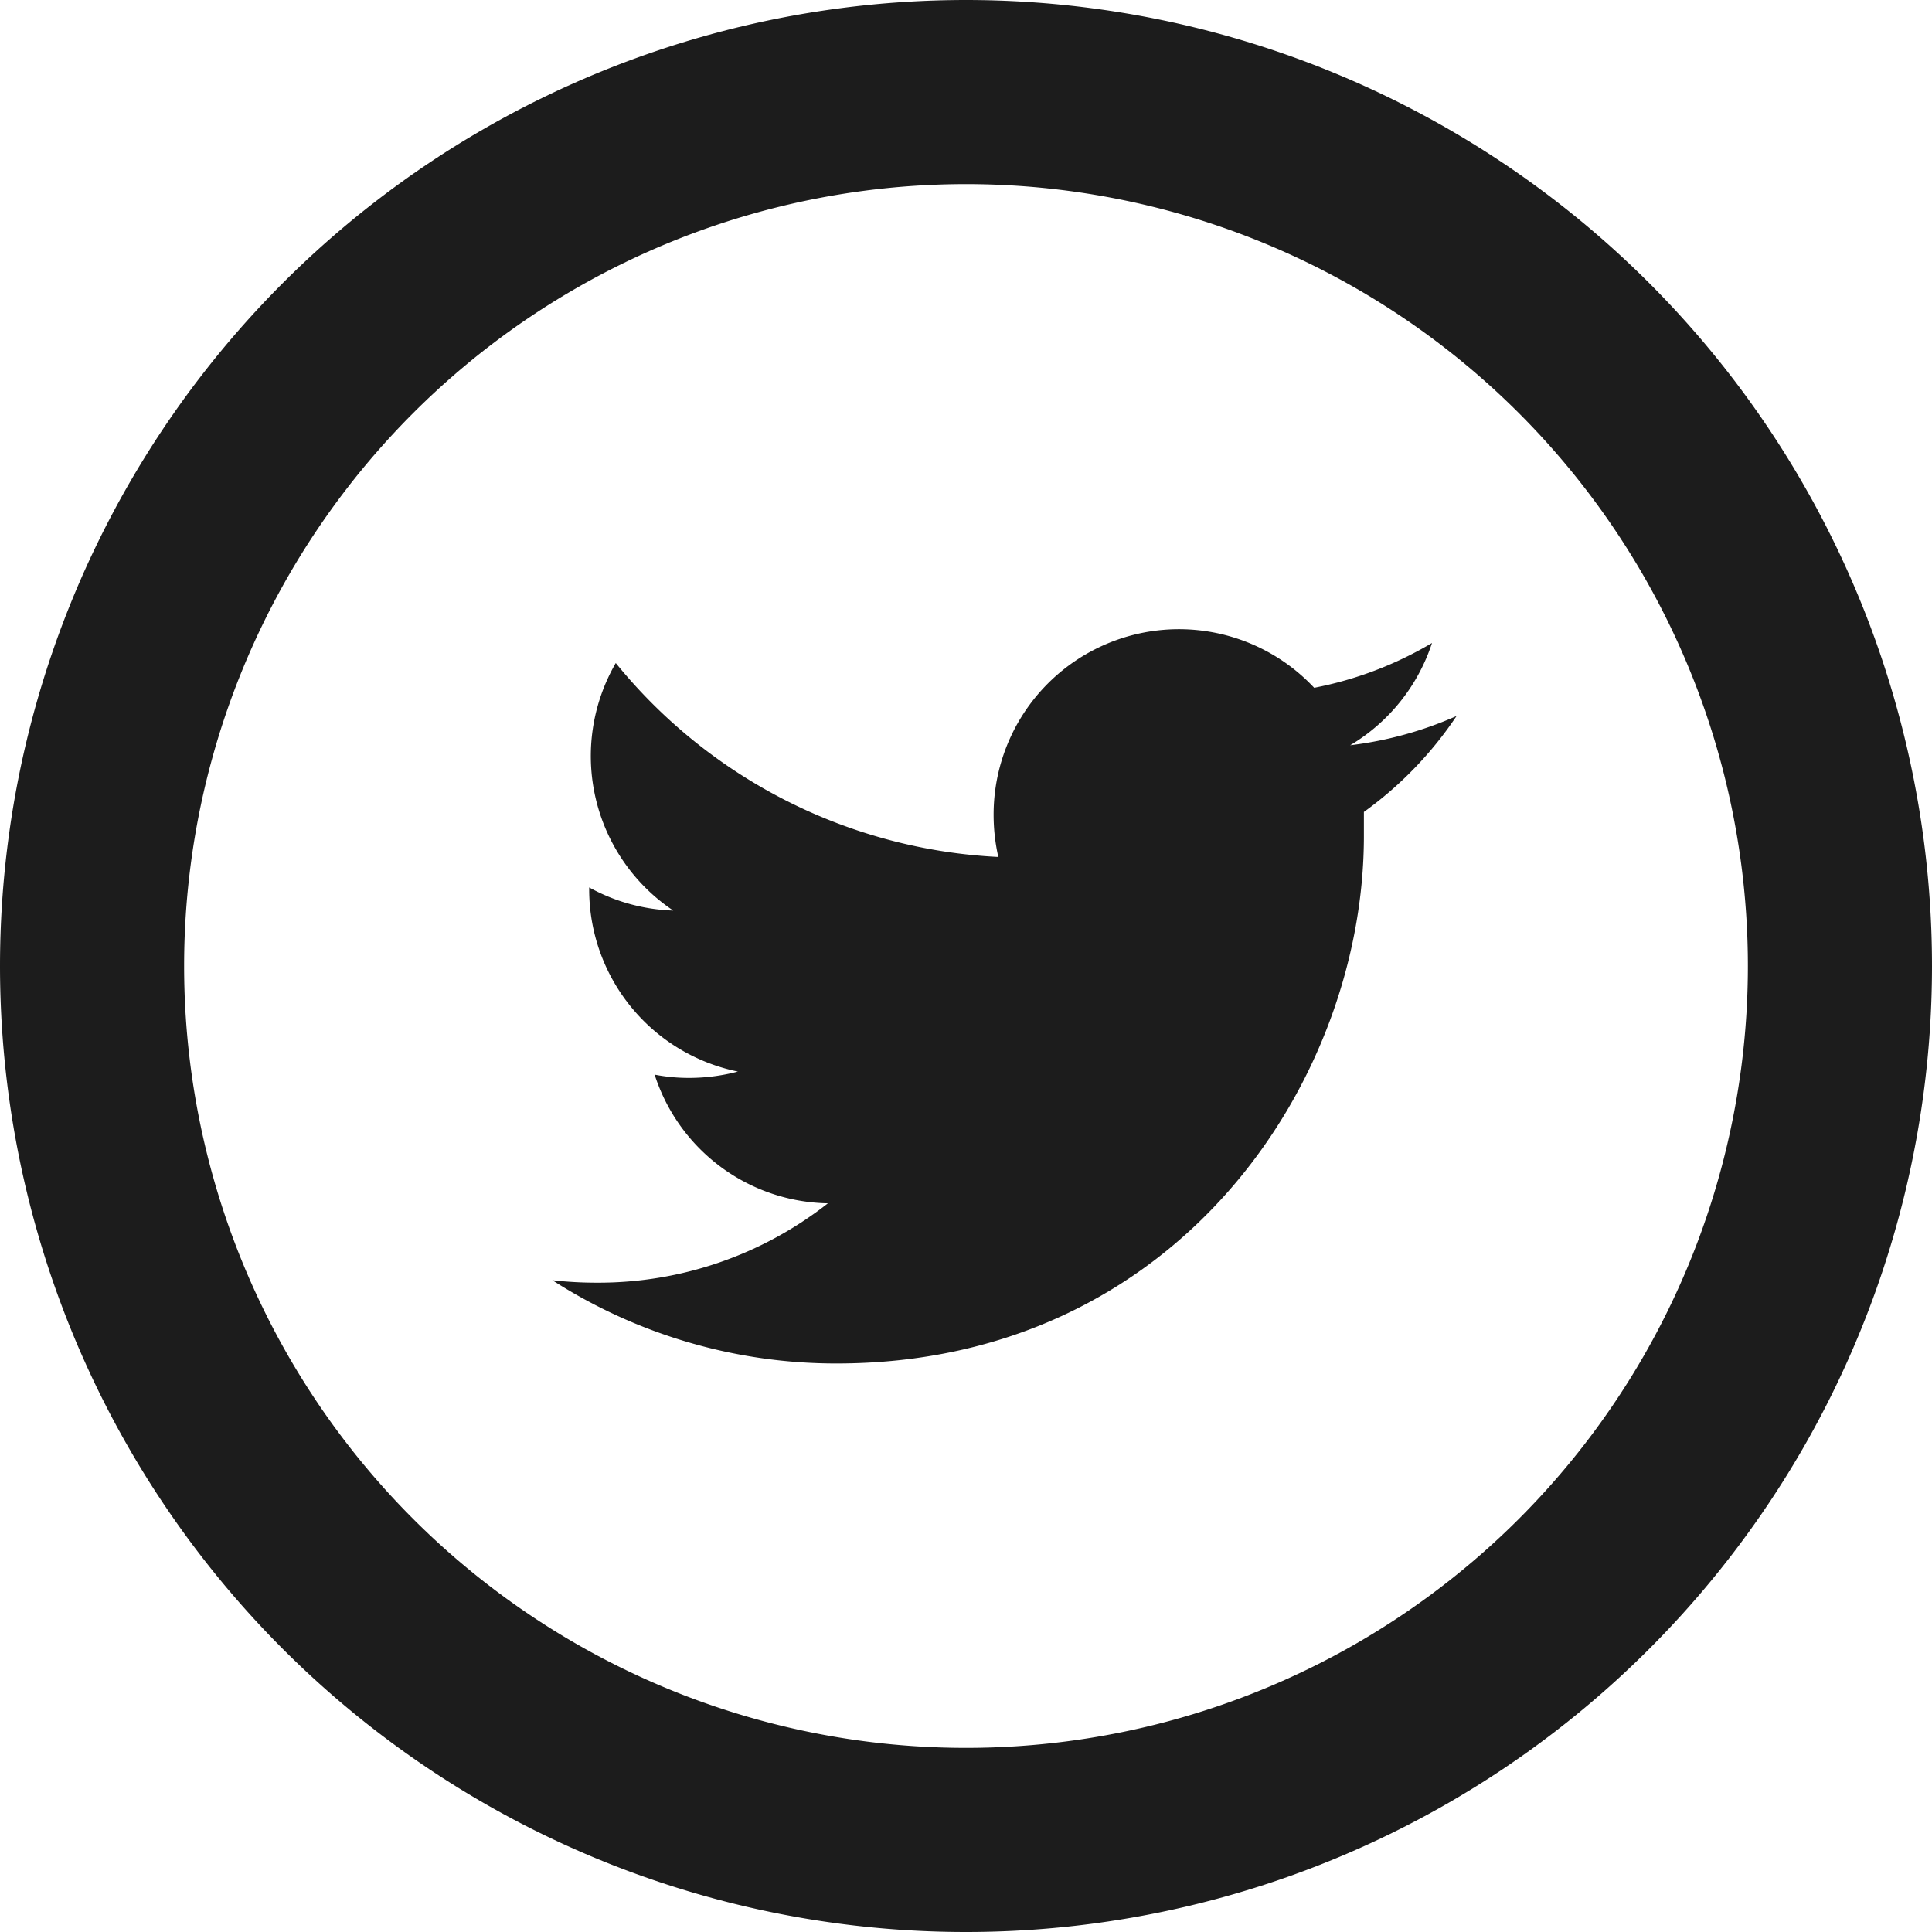 <svg xmlns="http://www.w3.org/2000/svg" viewBox="0 0 94.44 94.44"><defs><style>.cls-1{fill:none;stroke:#1c1c1c;stroke-miterlimit:10;stroke-width:9px;}.cls-2{fill:#1c1c1c;}</style></defs><title>twitter_1</title><g id="Layer_2" data-name="Layer 2"><g id="OBJECTS"><path class="cls-1" d="M47.22,89.94h0A42.72,42.72,0,0,1,4.5,47.22h0A42.72,42.72,0,0,1,47.22,4.5h0A42.72,42.72,0,0,1,89.94,47.22h0A42.72,42.72,0,0,1,47.22,89.94Z"/><path class="cls-2" d="M71.2,35A18.19,18.19,0,0,1,66,36.43a9.13,9.13,0,0,0,4-5,17.91,17.91,0,0,1-5.76,2.19,9.06,9.06,0,0,0-15.67,6.21,9.29,9.29,0,0,0,.23,2.06A25.72,25.72,0,0,1,30.1,32.41a9.09,9.09,0,0,0,2.81,12.1,9.08,9.08,0,0,1-4.11-1.13v.11a9.09,9.09,0,0,0,7.27,8.89,9.36,9.36,0,0,1-2.38.31A8.7,8.7,0,0,1,32,52.53a9.06,9.06,0,0,0,8.47,6.29A18.15,18.15,0,0,1,29.19,62.7,19.28,19.28,0,0,1,27,62.58a25.65,25.65,0,0,0,13.89,4.07c16.67,0,25.78-13.81,25.78-25.78,0-.4,0-.79,0-1.18A18.33,18.33,0,0,0,71.2,35Z"/></g></g></svg>